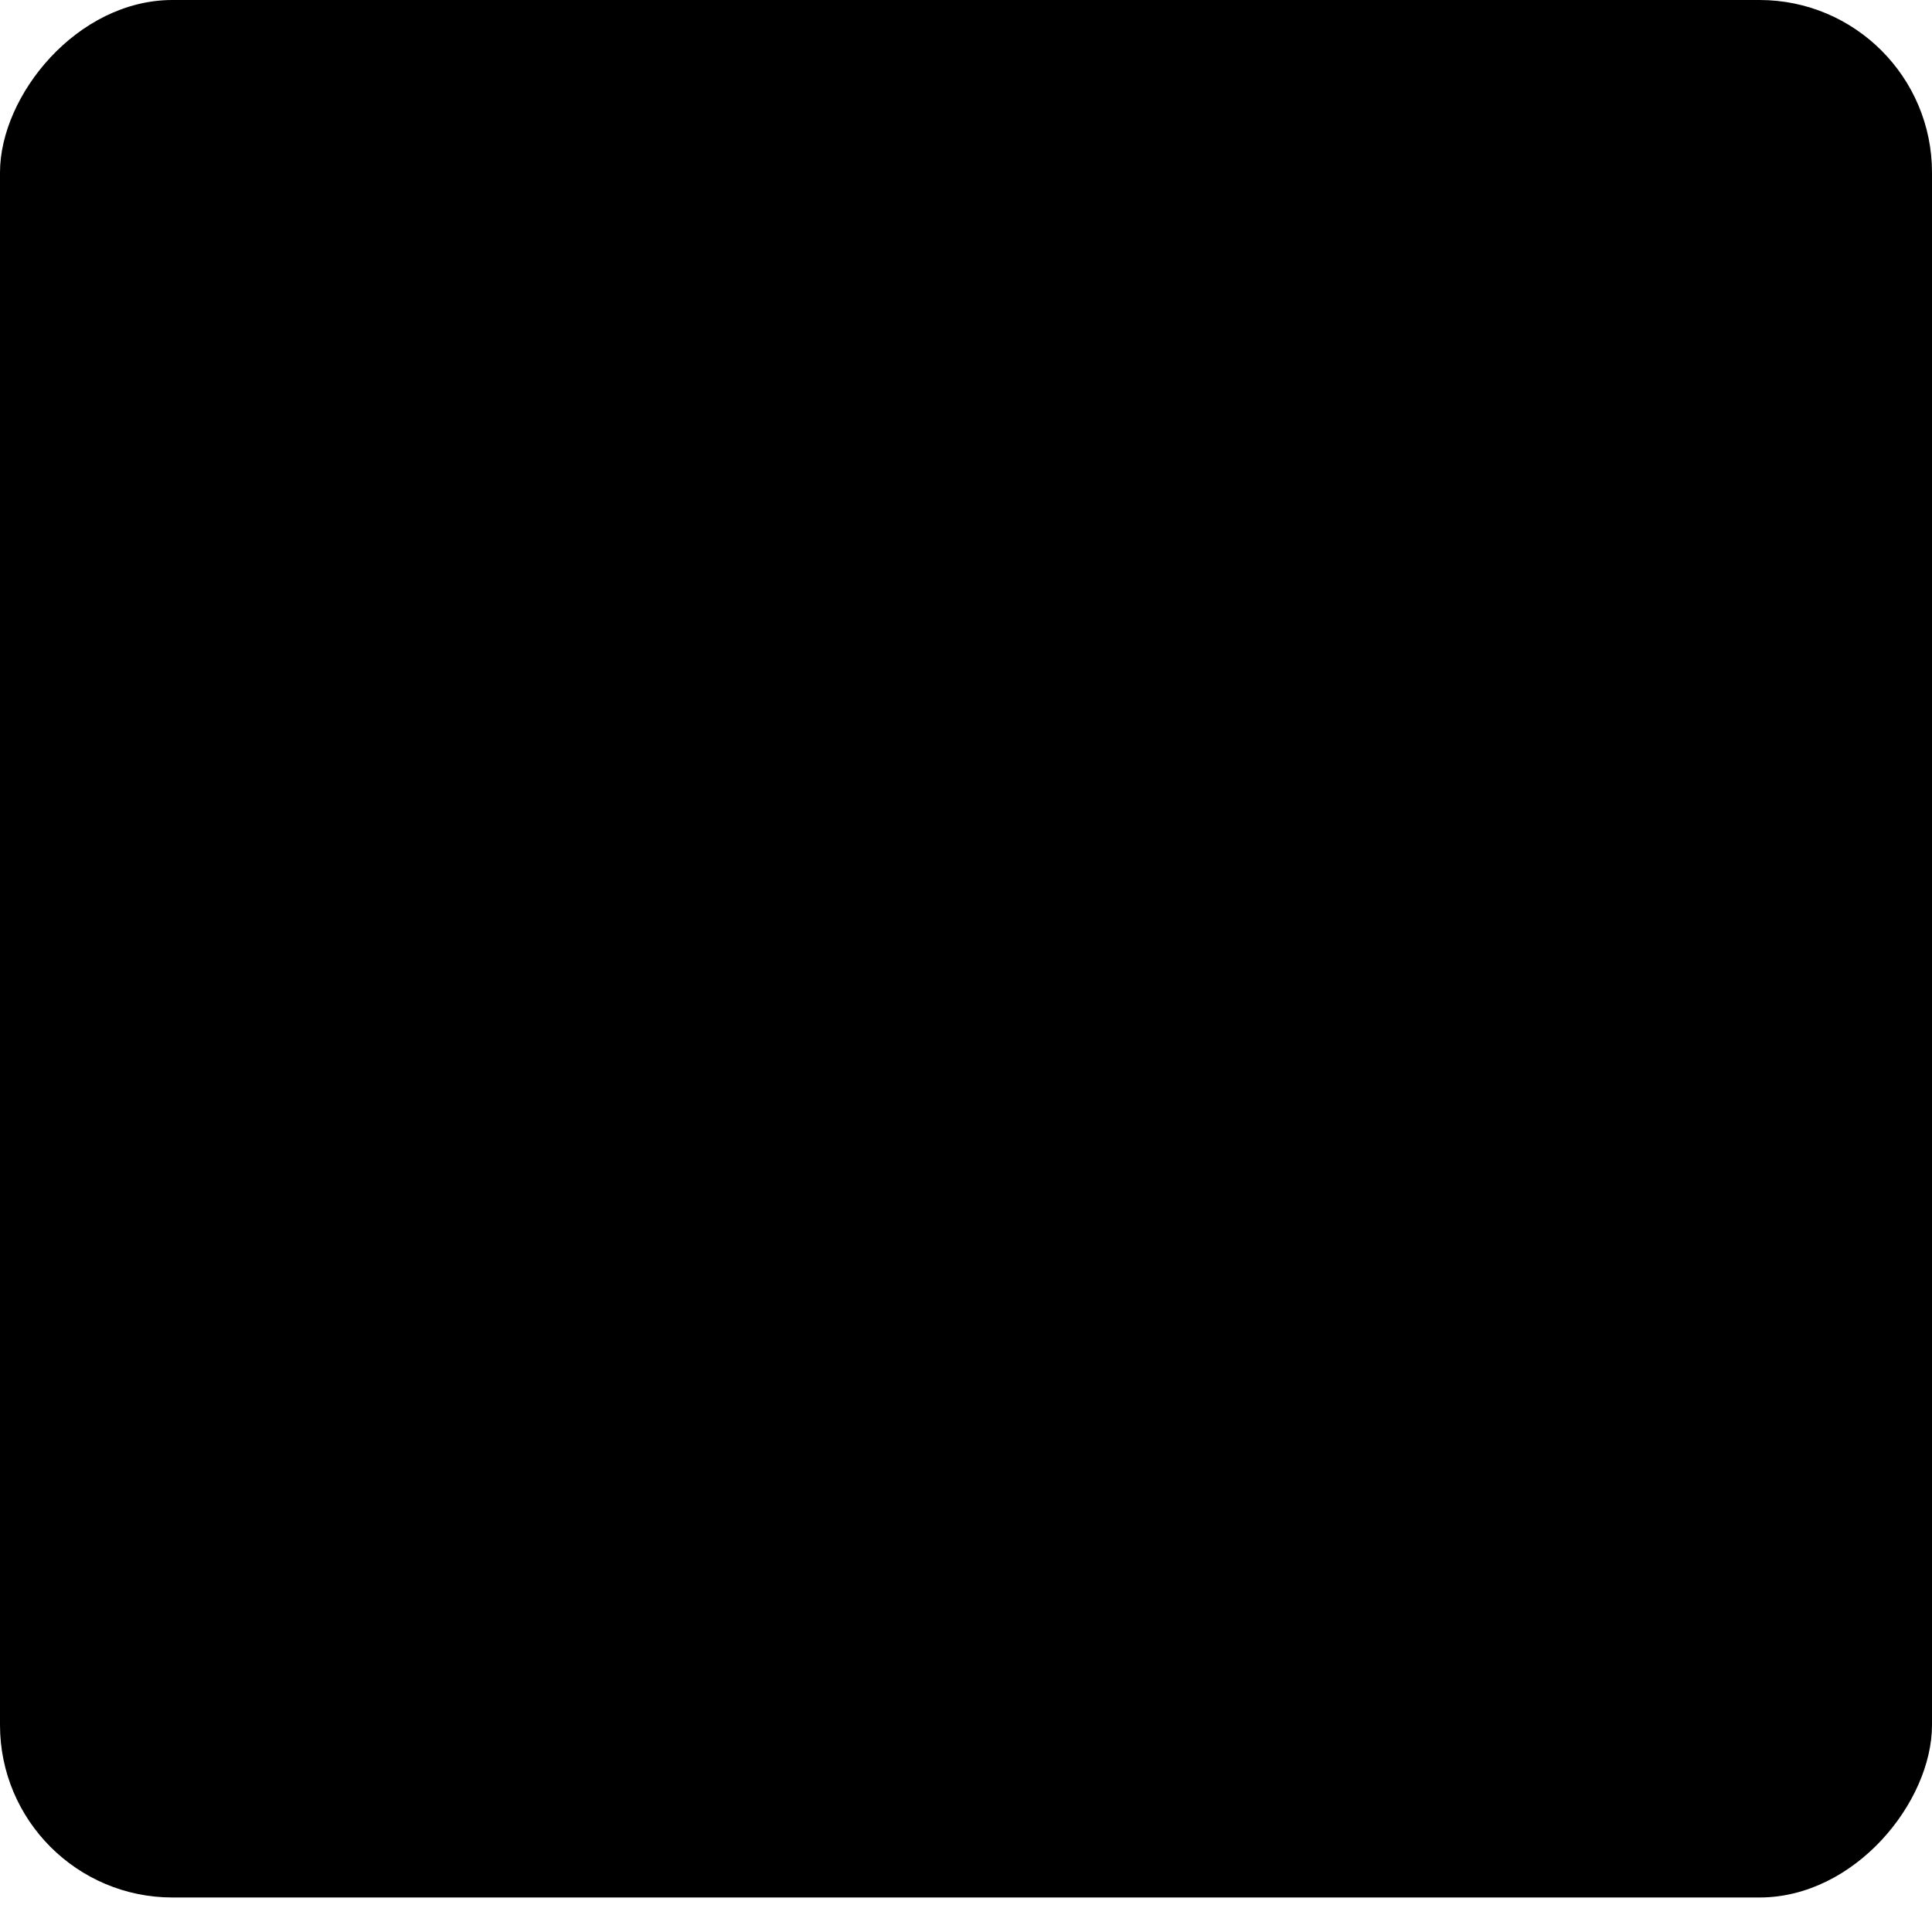 <?xml version="1.0" encoding="utf-8"?><svg width="44" height="44" xmlns="http://www.w3.org/2000/svg" viewBox="0 0 44 44"><rect width="44" height="43.214" rx="3.929" transform="matrix(-1 0 0 1 44 0)"/><path d="M18.857 15.322l6.286 6.285-6.286 6.286"/></svg>